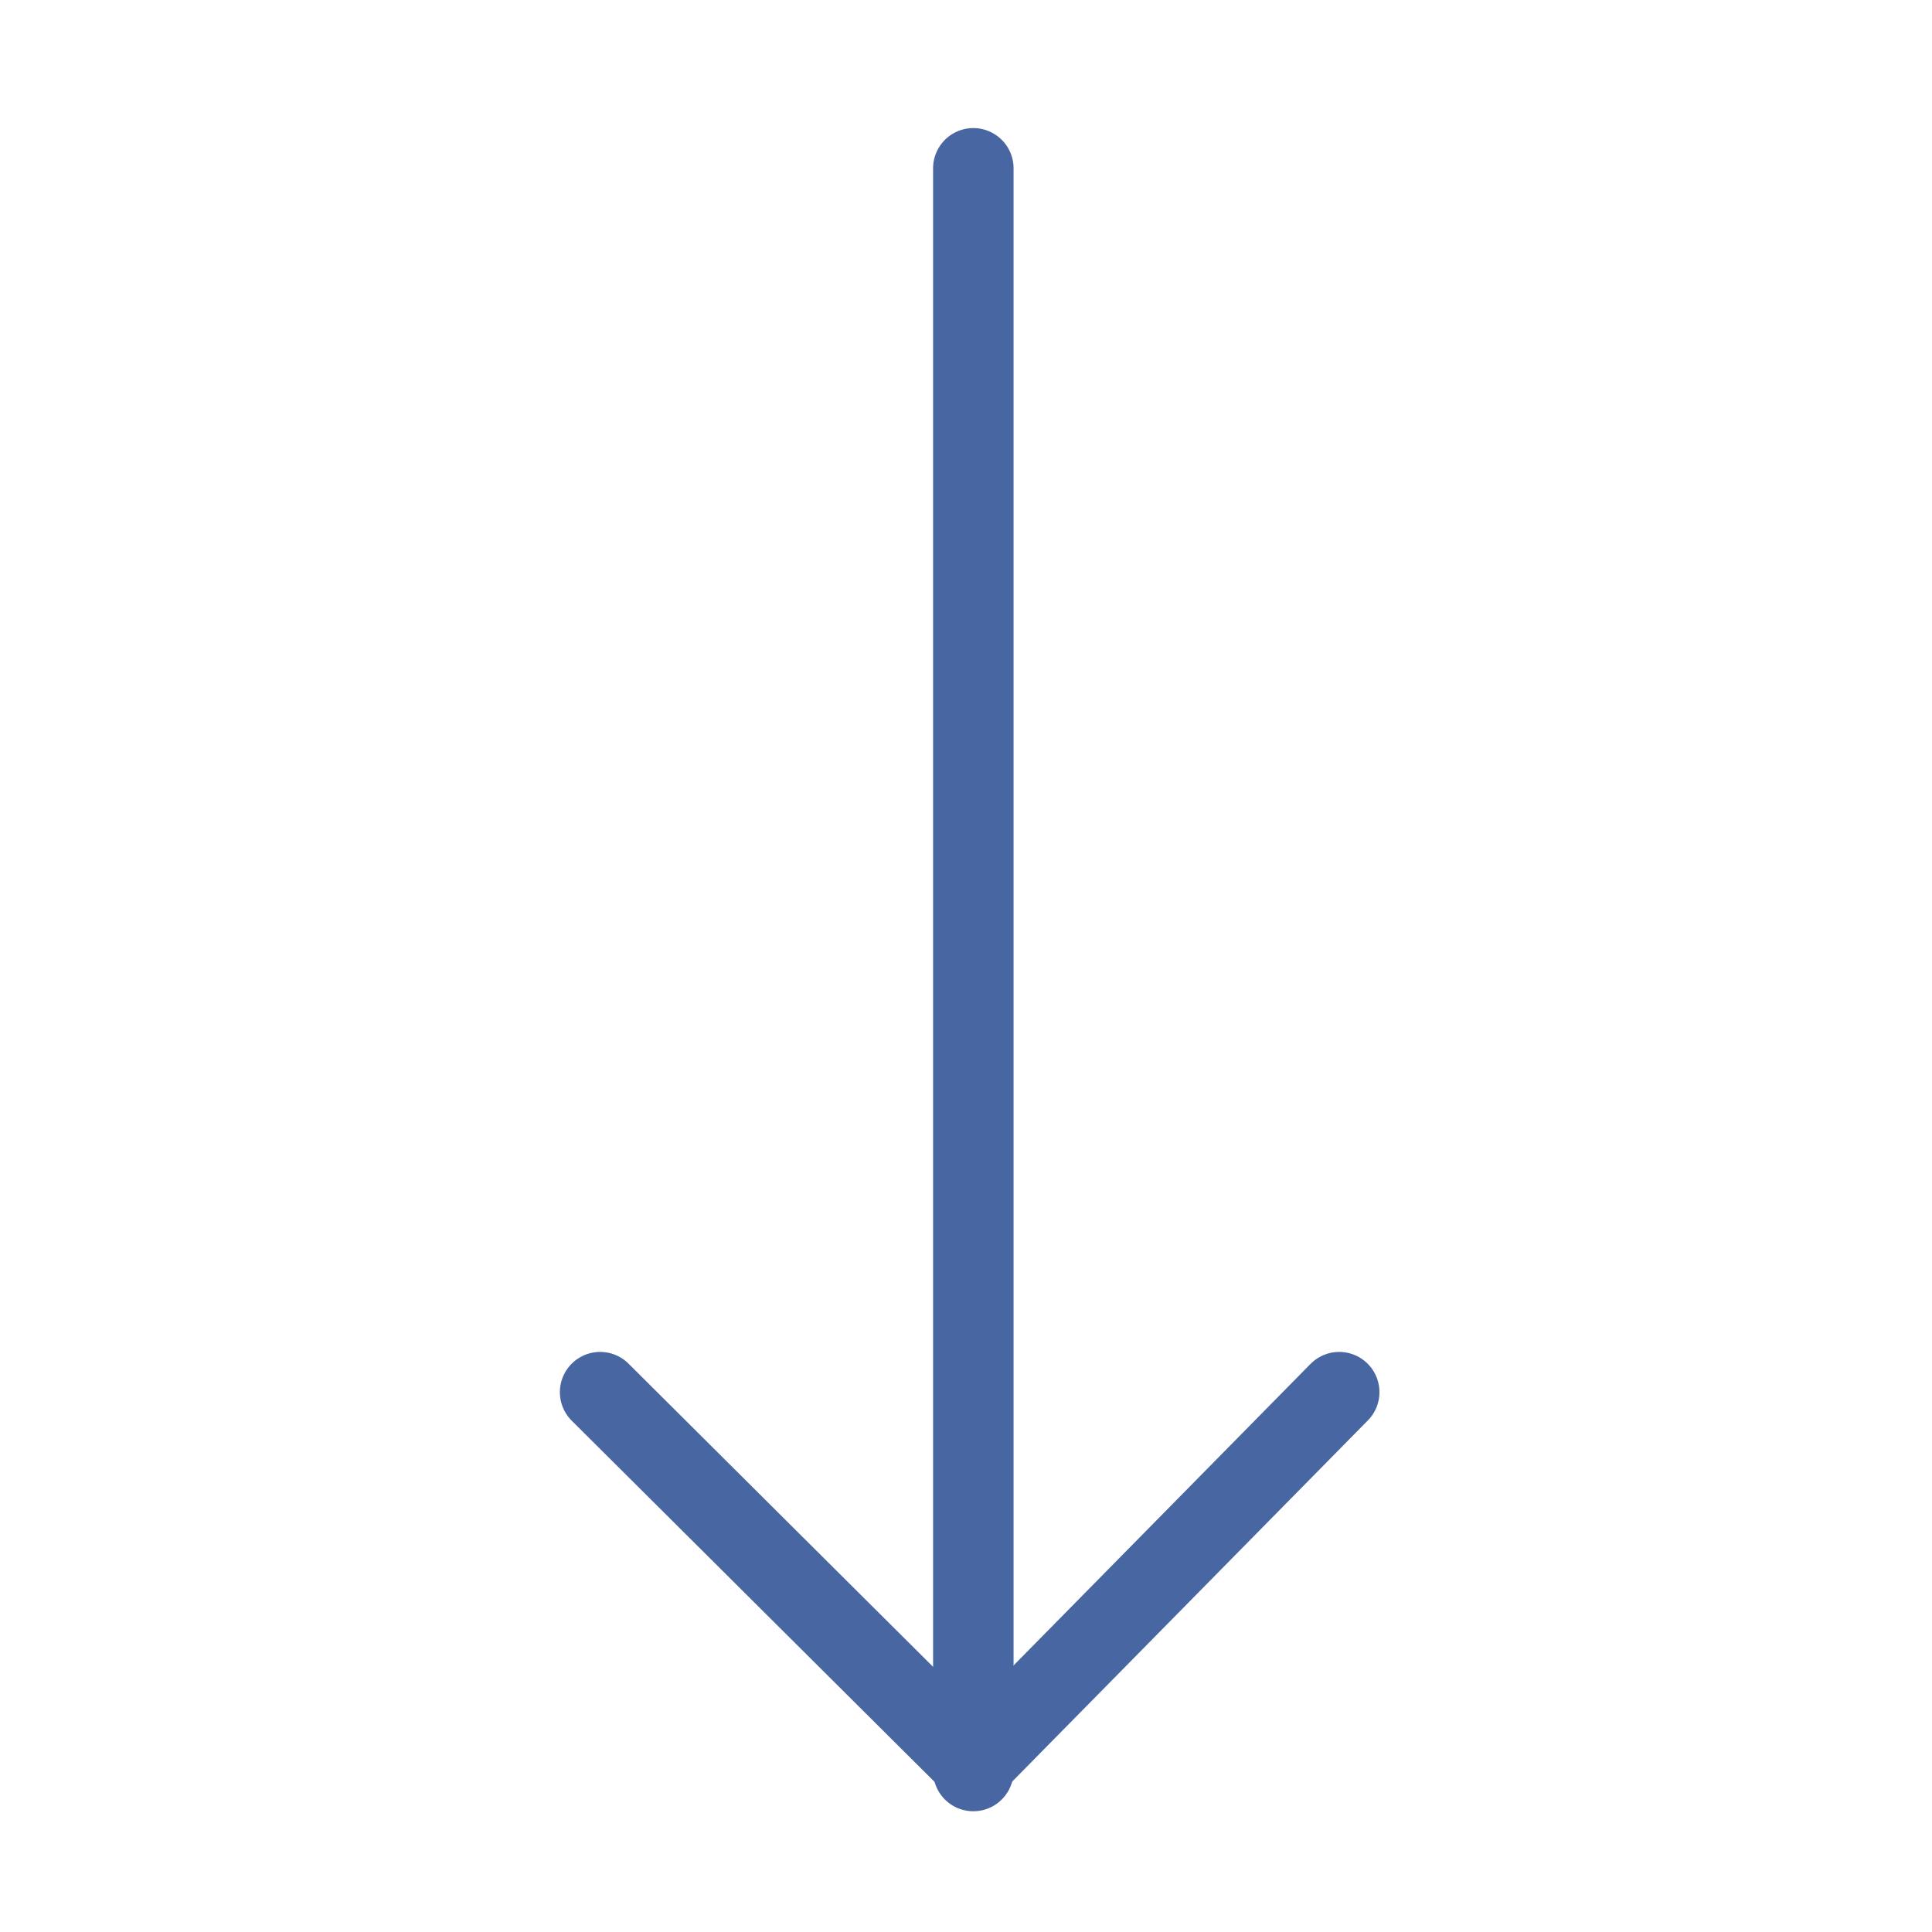 <svg width="24" height="24" viewBox="0 0 24 24" fill="none" xmlns="http://www.w3.org/2000/svg">
<path d="M16.636 17.294L12.091 21.909L7.455 17.294" stroke="#4866A2" stroke-miterlimit="10" stroke-linecap="round" stroke-linejoin="round"/>
<path d="M12.091 22V2.091" stroke="#4866A2" stroke-miterlimit="10" stroke-linecap="round" stroke-linejoin="round"/>
</svg>
